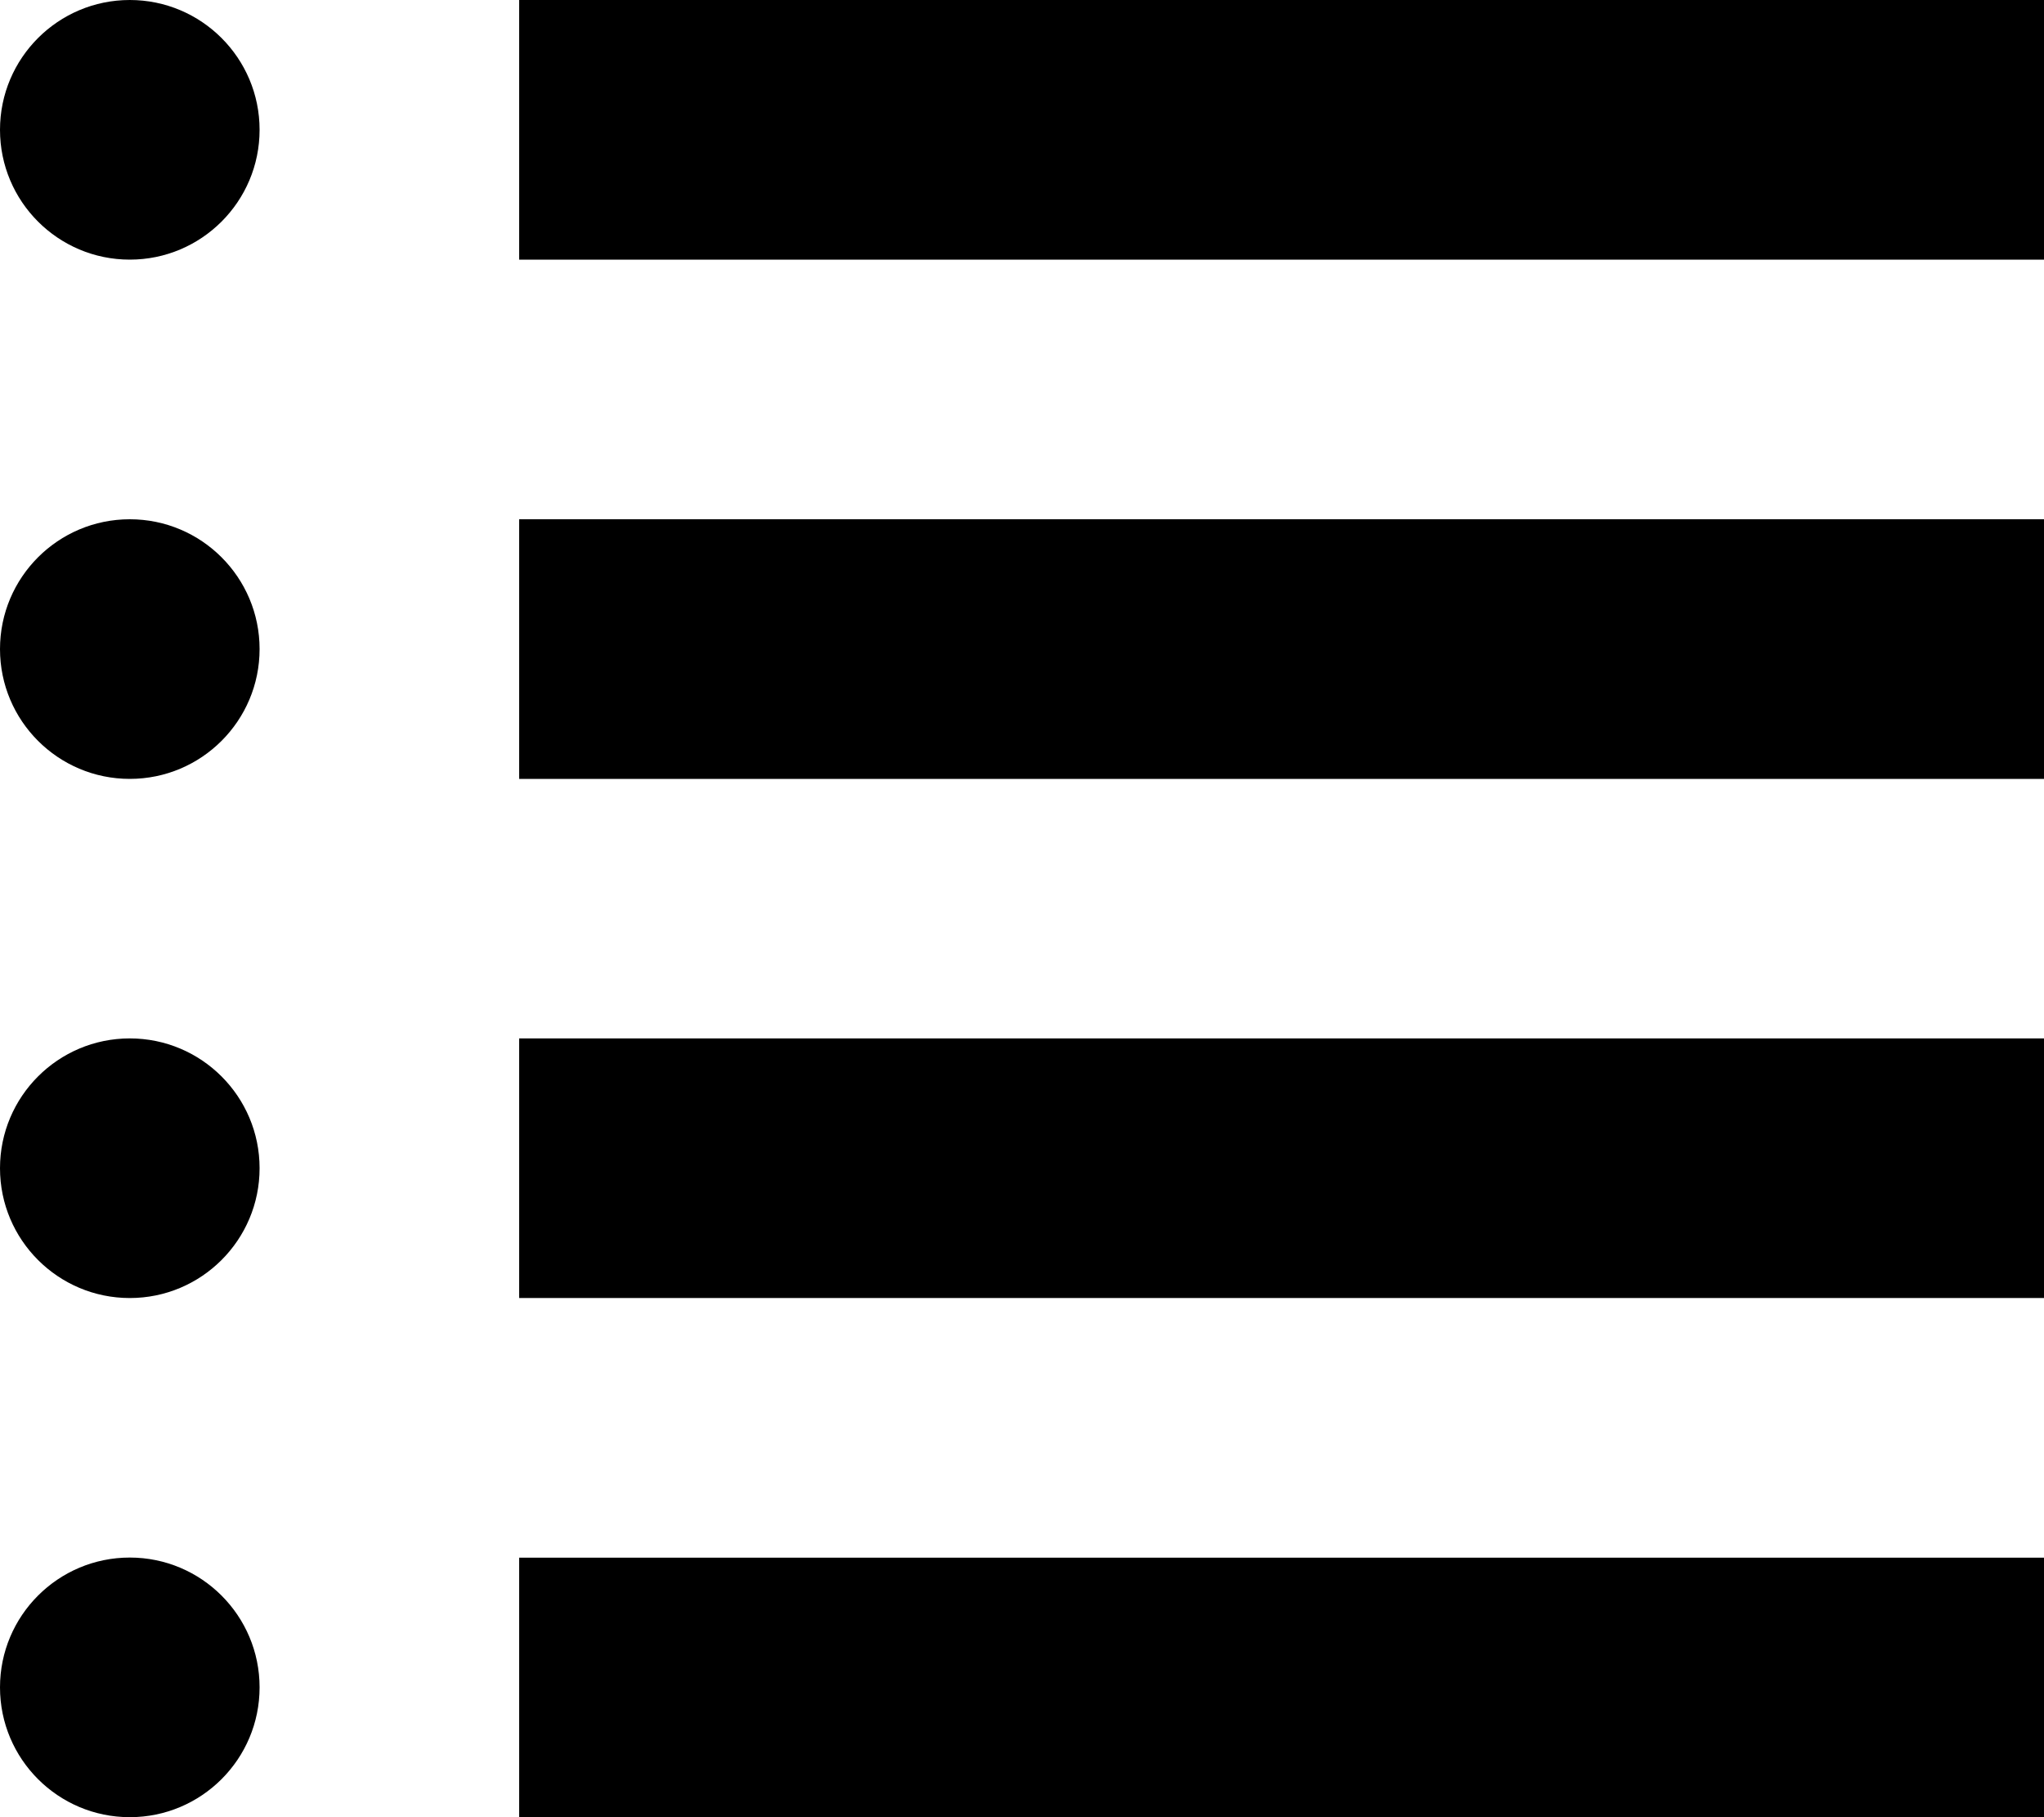 <!-- Generated by IcoMoon.io -->
<svg version="1.1" xmlns="http://www.w3.org/2000/svg" width="18" height="16" viewBox="0 0 18 16">
<title>list</title>
<path d="M0 1.143c0-0.631 0.512-1.143 1.143-1.143s1.143 0.512 1.143 1.143c0 0.631-0.512 1.143-1.143 1.143s-1.143-0.512-1.143-1.143zM0 5.715c0-0.631 0.512-1.143 1.143-1.143s1.143 0.512 1.143 1.143c0 0.631-0.512 1.143-1.143 1.143s-1.143-0.512-1.143-1.143zM0 10.286c0-0.631 0.512-1.143 1.143-1.143s1.143 0.512 1.143 1.143c0 0.631-0.512 1.143-1.143 1.143s-1.143-0.512-1.143-1.143zM0 14.857c0-0.631 0.512-1.143 1.143-1.143s1.143 0.512 1.143 1.143c0 0.631-0.512 1.143-1.143 1.143s-1.143-0.512-1.143-1.143zM4.572 0h13.713v2.286h-13.713zM4.572 4.572h13.713v2.286h-13.713zM4.572 9.143h13.713v2.286h-13.713zM4.572 13.715h13.713v2.286h-13.713z"></path>
</svg>
